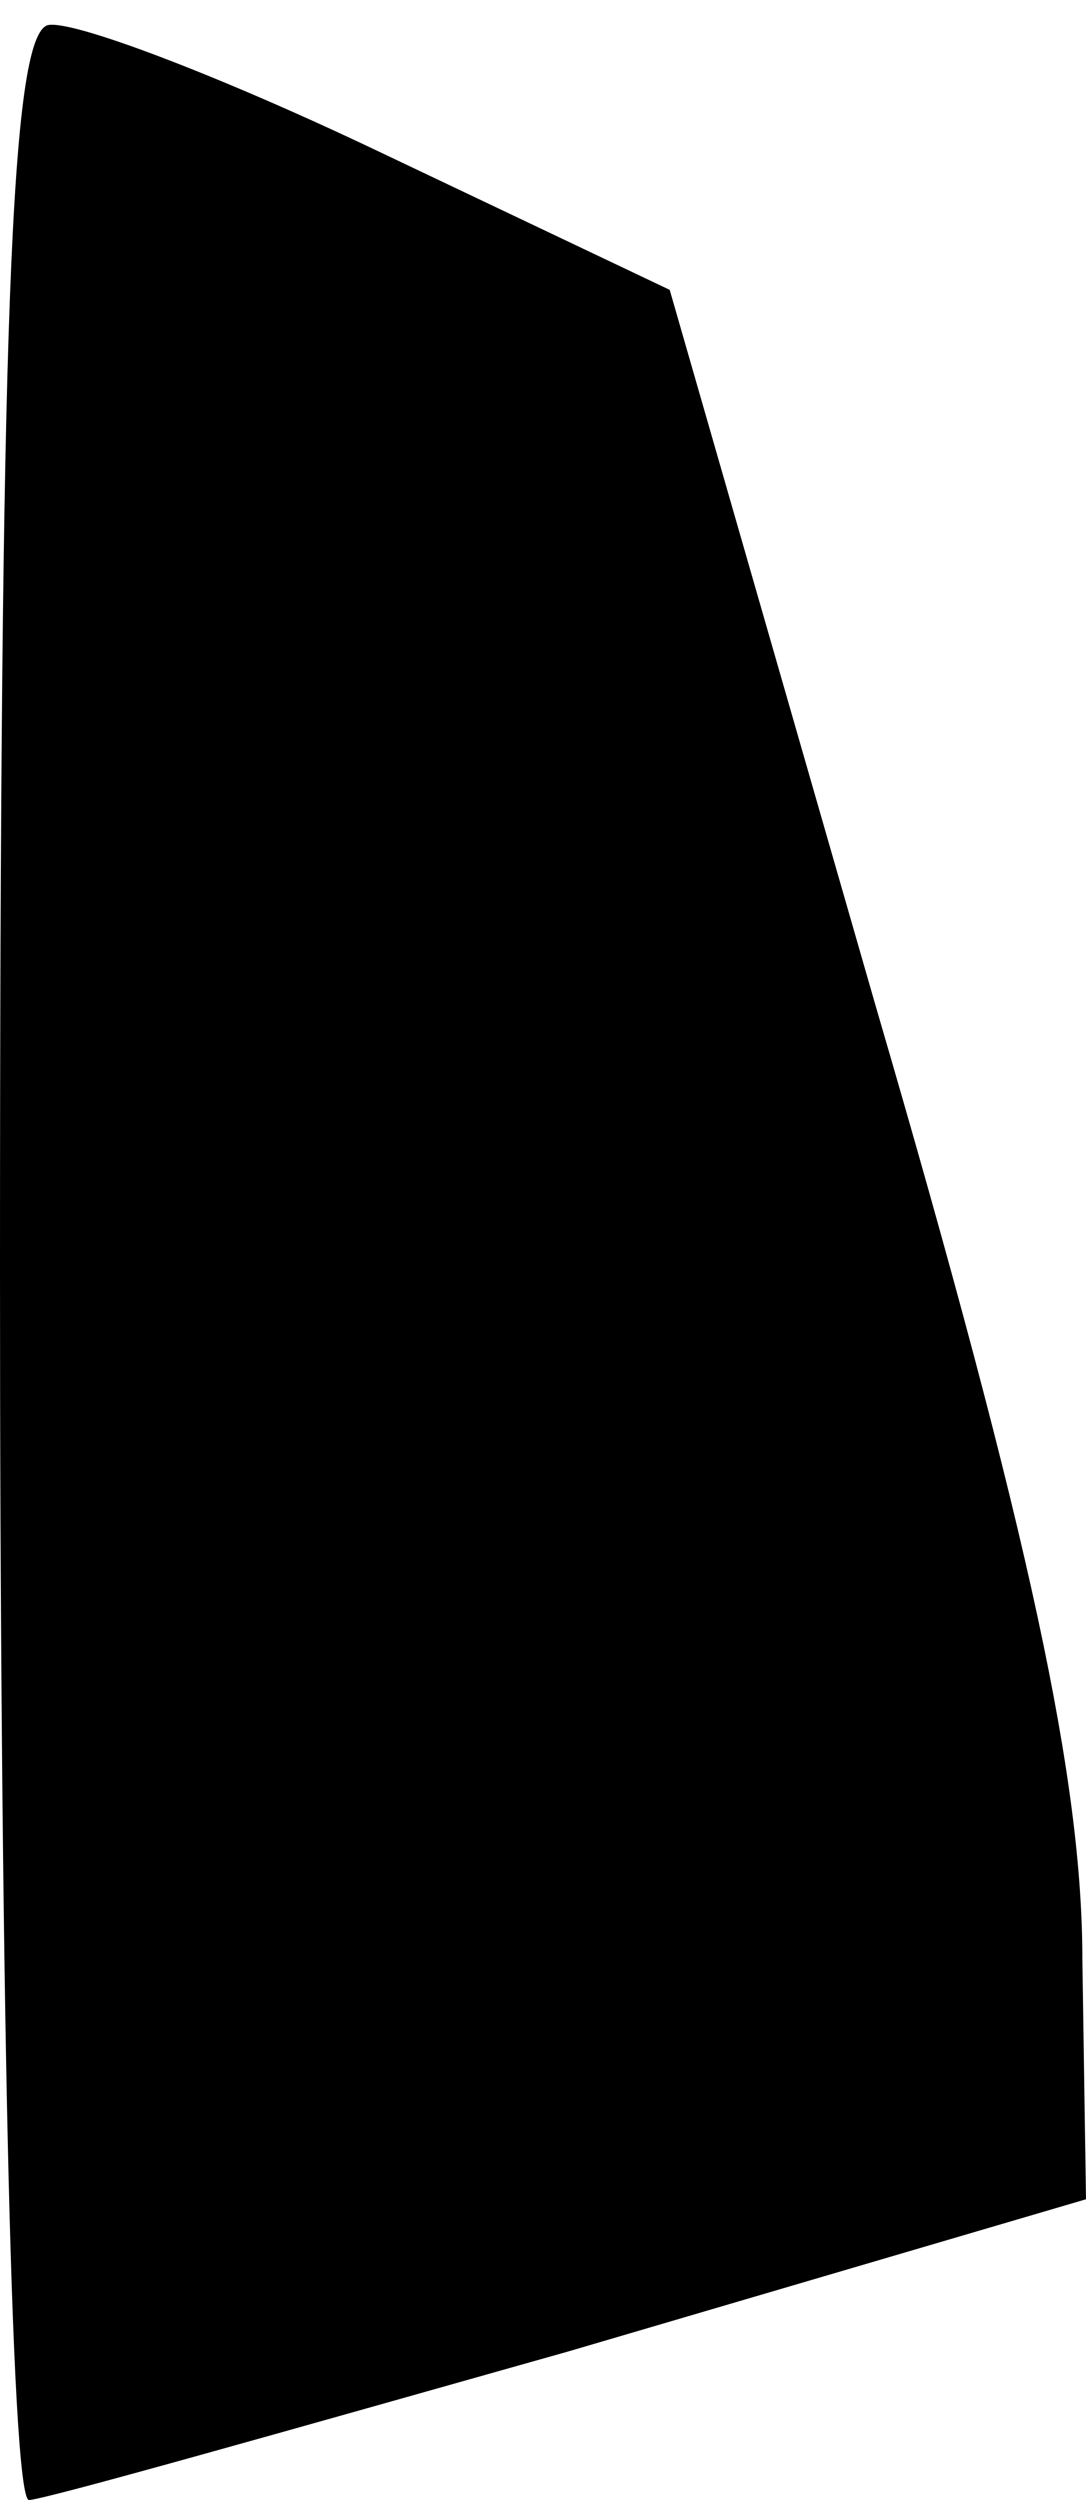 <?xml version="1.0" standalone="no"?>
<!DOCTYPE svg PUBLIC "-//W3C//DTD SVG 20010904//EN"
 "http://www.w3.org/TR/2001/REC-SVG-20010904/DTD/svg10.dtd">
<svg version="1.0" xmlns="http://www.w3.org/2000/svg"
 width="30pt" height="69pt" viewBox="0 0 30 69"
 preserveAspectRatio="xMidYMid meet">
<g transform="translate(0,69) scale(0.1,-0.1)"
fill="#000000" stroke="none">
<path fill="#000000" stroke="none" d="M13 683 c-10 -4 -13 -81 -13 -344 0
-186 3 -339 8 -339 4 0 71 19 149 41 l143 42 -1 66 c0 49 -14 116 -57 263
l-57 198 -80 38 c-44 21 -86 37 -92 35z"/>
</g>
</svg>

